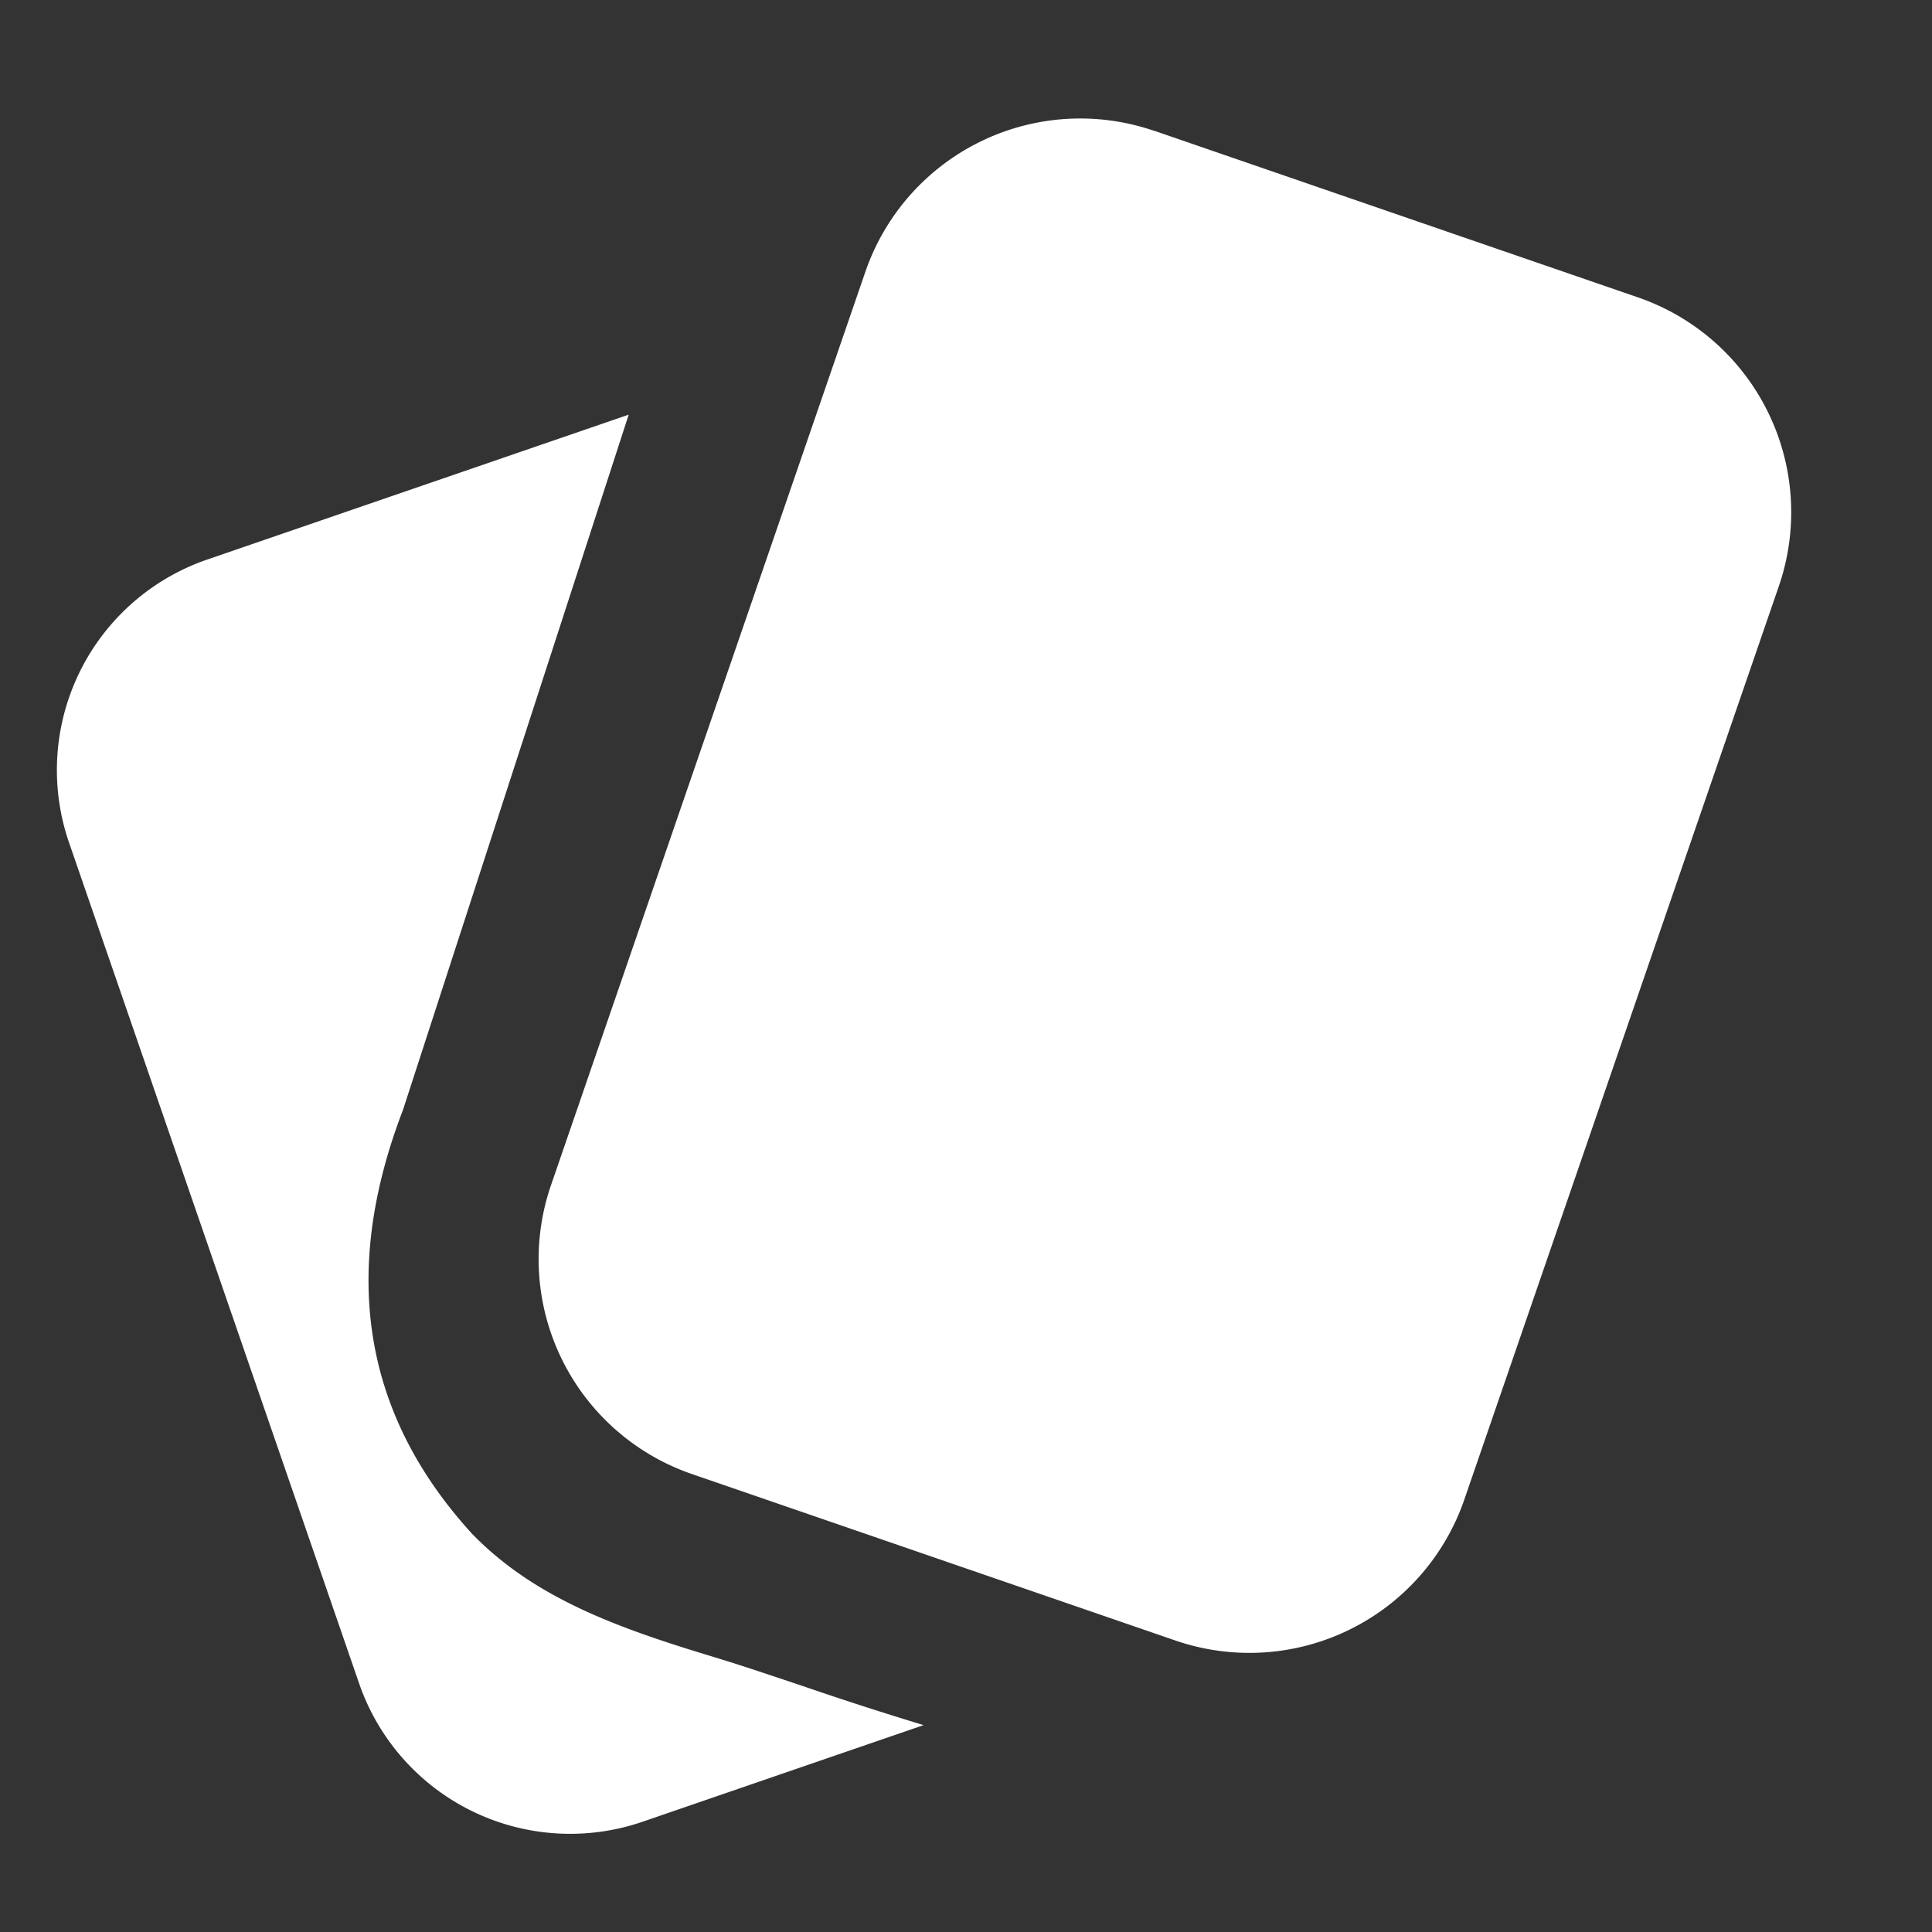 <?xml version="1.0" standalone="no"?><!DOCTYPE svg PUBLIC "-//W3C//DTD SVG 1.1//EN" "http://www.w3.org/Graphics/SVG/1.1/DTD/svg11.dtd"><svg t="1754938211209" class="icon" viewBox="0 0 1024 1024" version="1.1" xmlns="http://www.w3.org/2000/svg" p-id="21328" xmlns:xlink="http://www.w3.org/1999/xlink" width="48" height="48"><rect x="0" y="0" width="1024" height="1024" fill="#333333" stroke="none"/><path d="M611.84 69.333l256.299 88.277a120.448 120.448 0 0 1 74.667 153.131L776.107 794.837a120.491 120.491 0 0 1-153.131 74.667l-256.256-88.235a120.448 120.448 0 0 1-74.667-153.131L458.667 144.043a120.448 120.448 0 0 1 153.131-74.667zM109.824 296.576a117.973 117.973 0 0 0-73.216 150.059l153.728 445.611a118.315 118.315 0 0 0 150.272 73.301l148.907-51.2a1856.981 1856.981 0 0 1-62.123-20.053c-17.493-5.888-34.475-11.648-51.584-16.811-49.877-15.147-93.013-30.976-125.611-64.555-57.685-63.189-69.888-138.069-36.608-224.64L333.227 219.776l-223.403 76.8z" p-id="21329" fill="#ffffff"></path></svg>